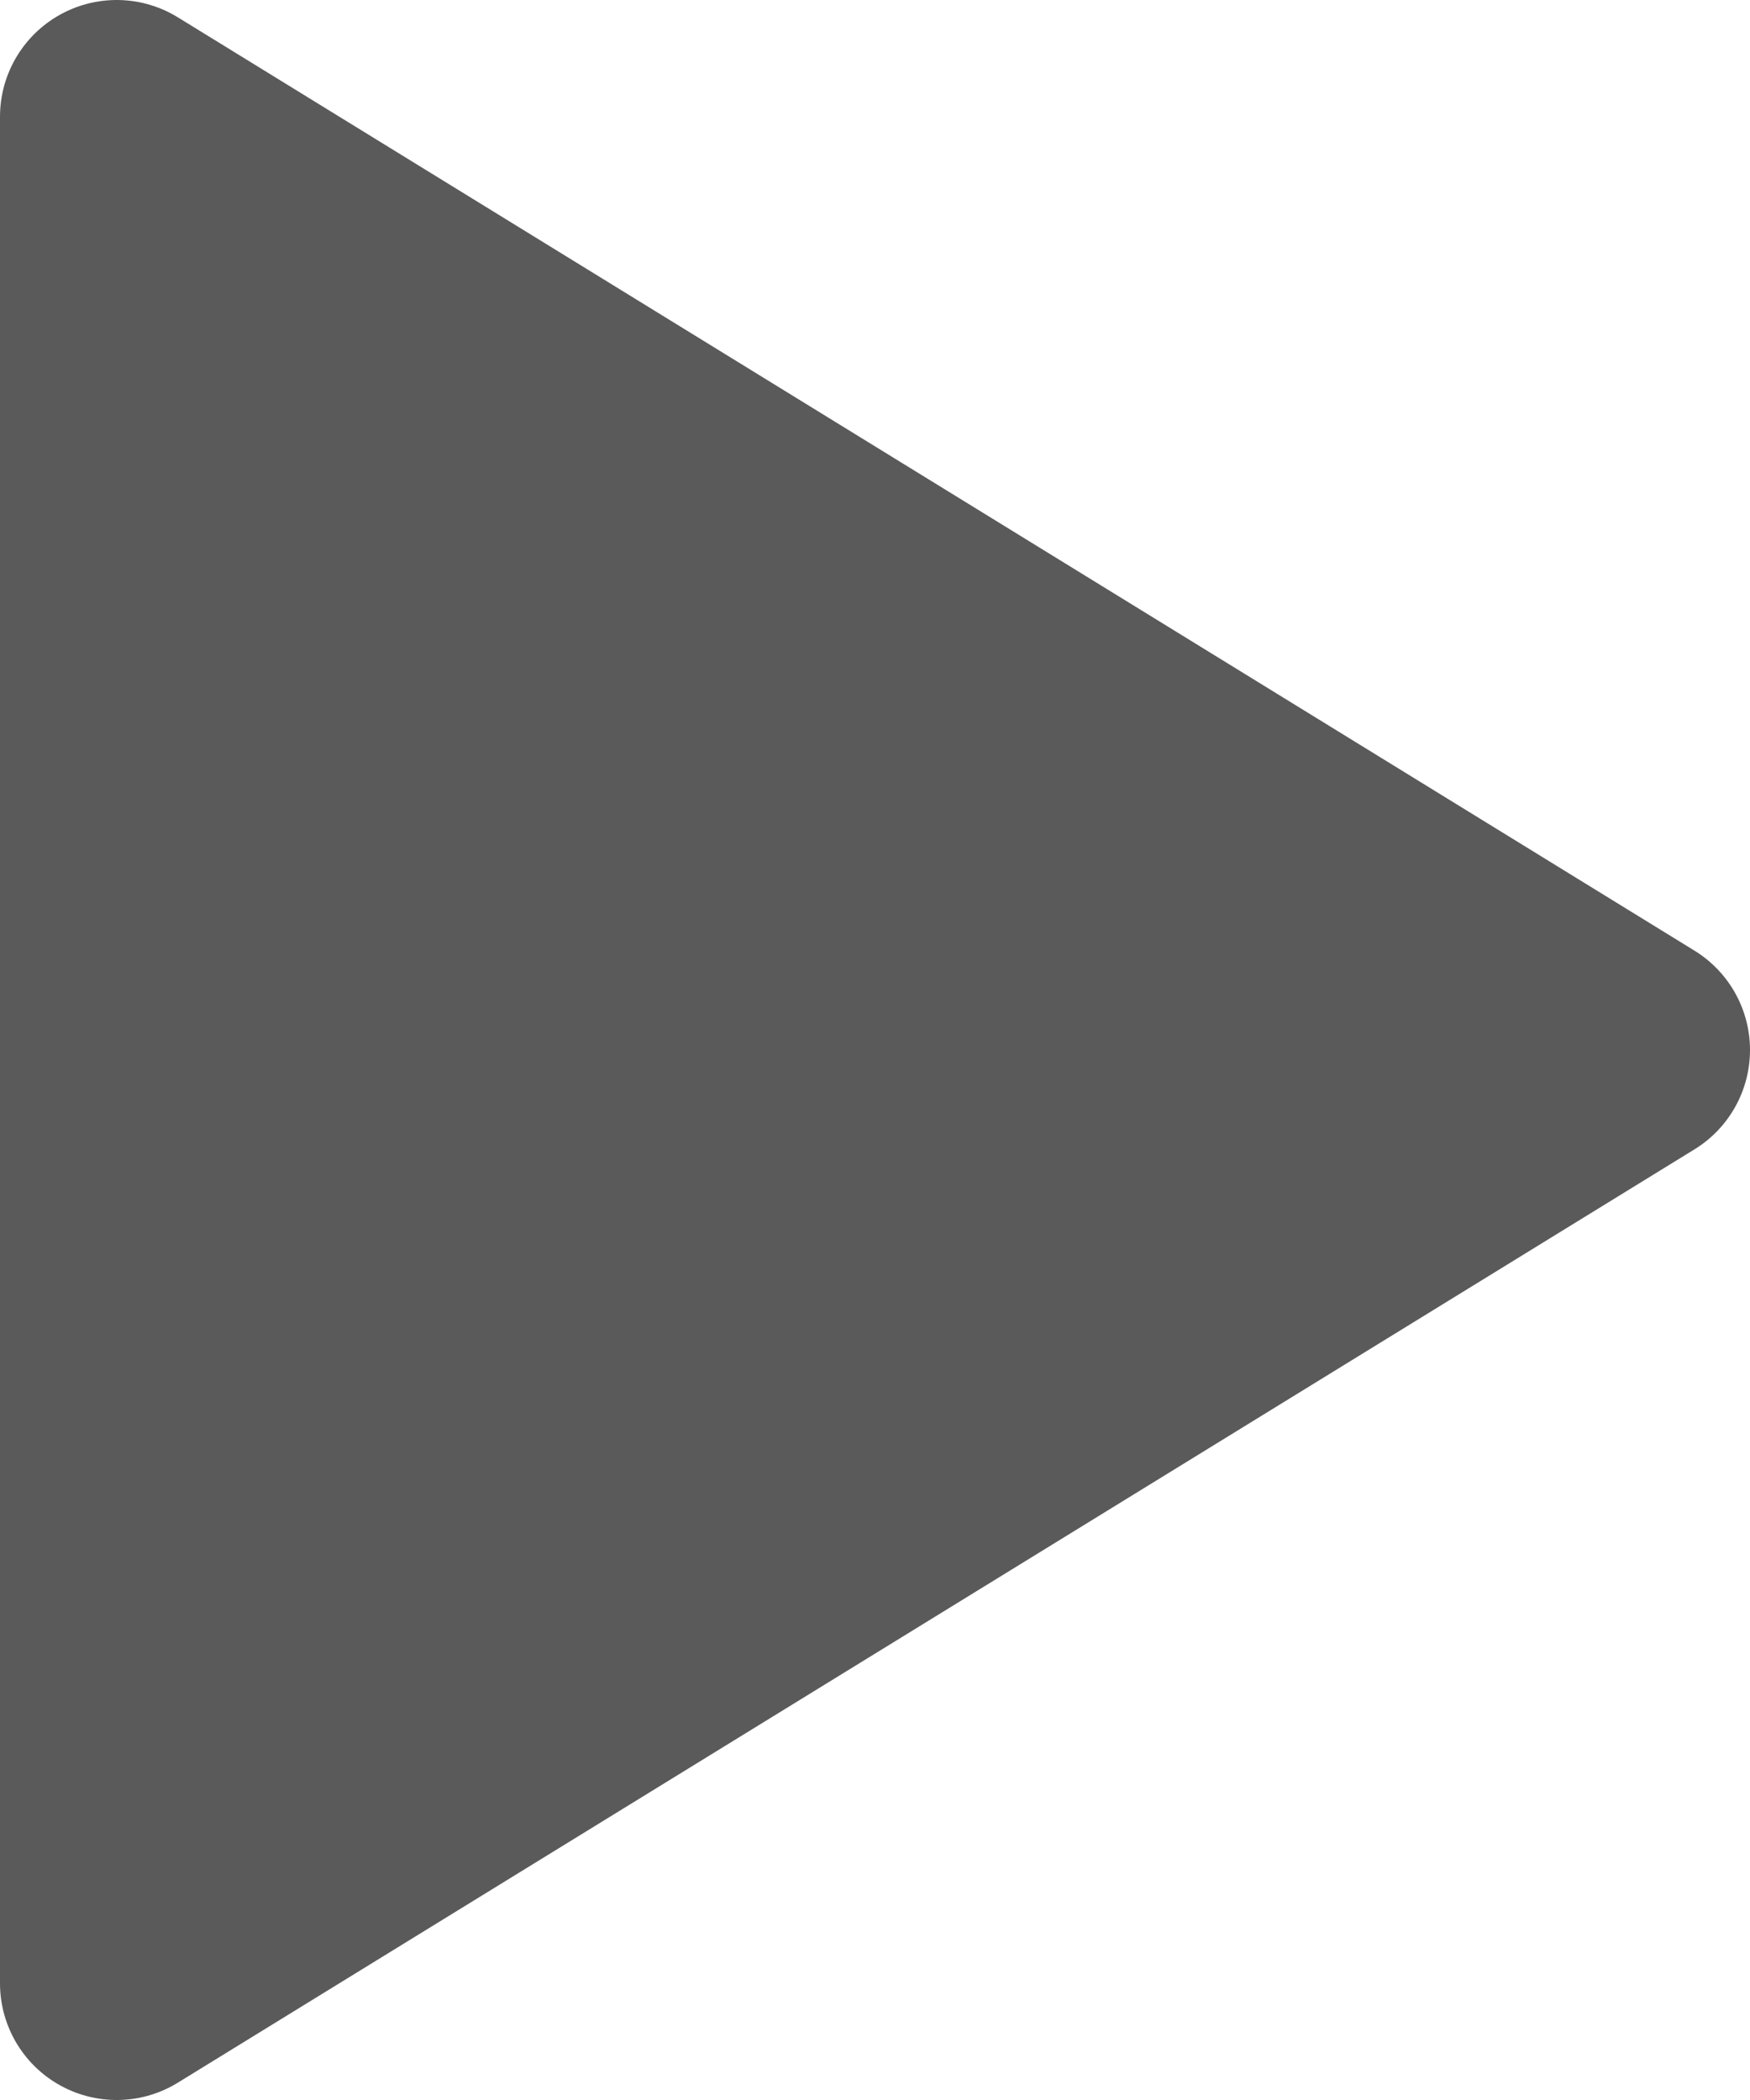 <svg width="15" height="18" viewBox="0 0 15 18" fill="none" xmlns="http://www.w3.org/2000/svg">
<path d="M1 1L14 9L1 17V1Z" fill="#5A5A5A" stroke="#5A5A5A" stroke-width="2" stroke-linecap="round" stroke-linejoin="round"/>
</svg>
